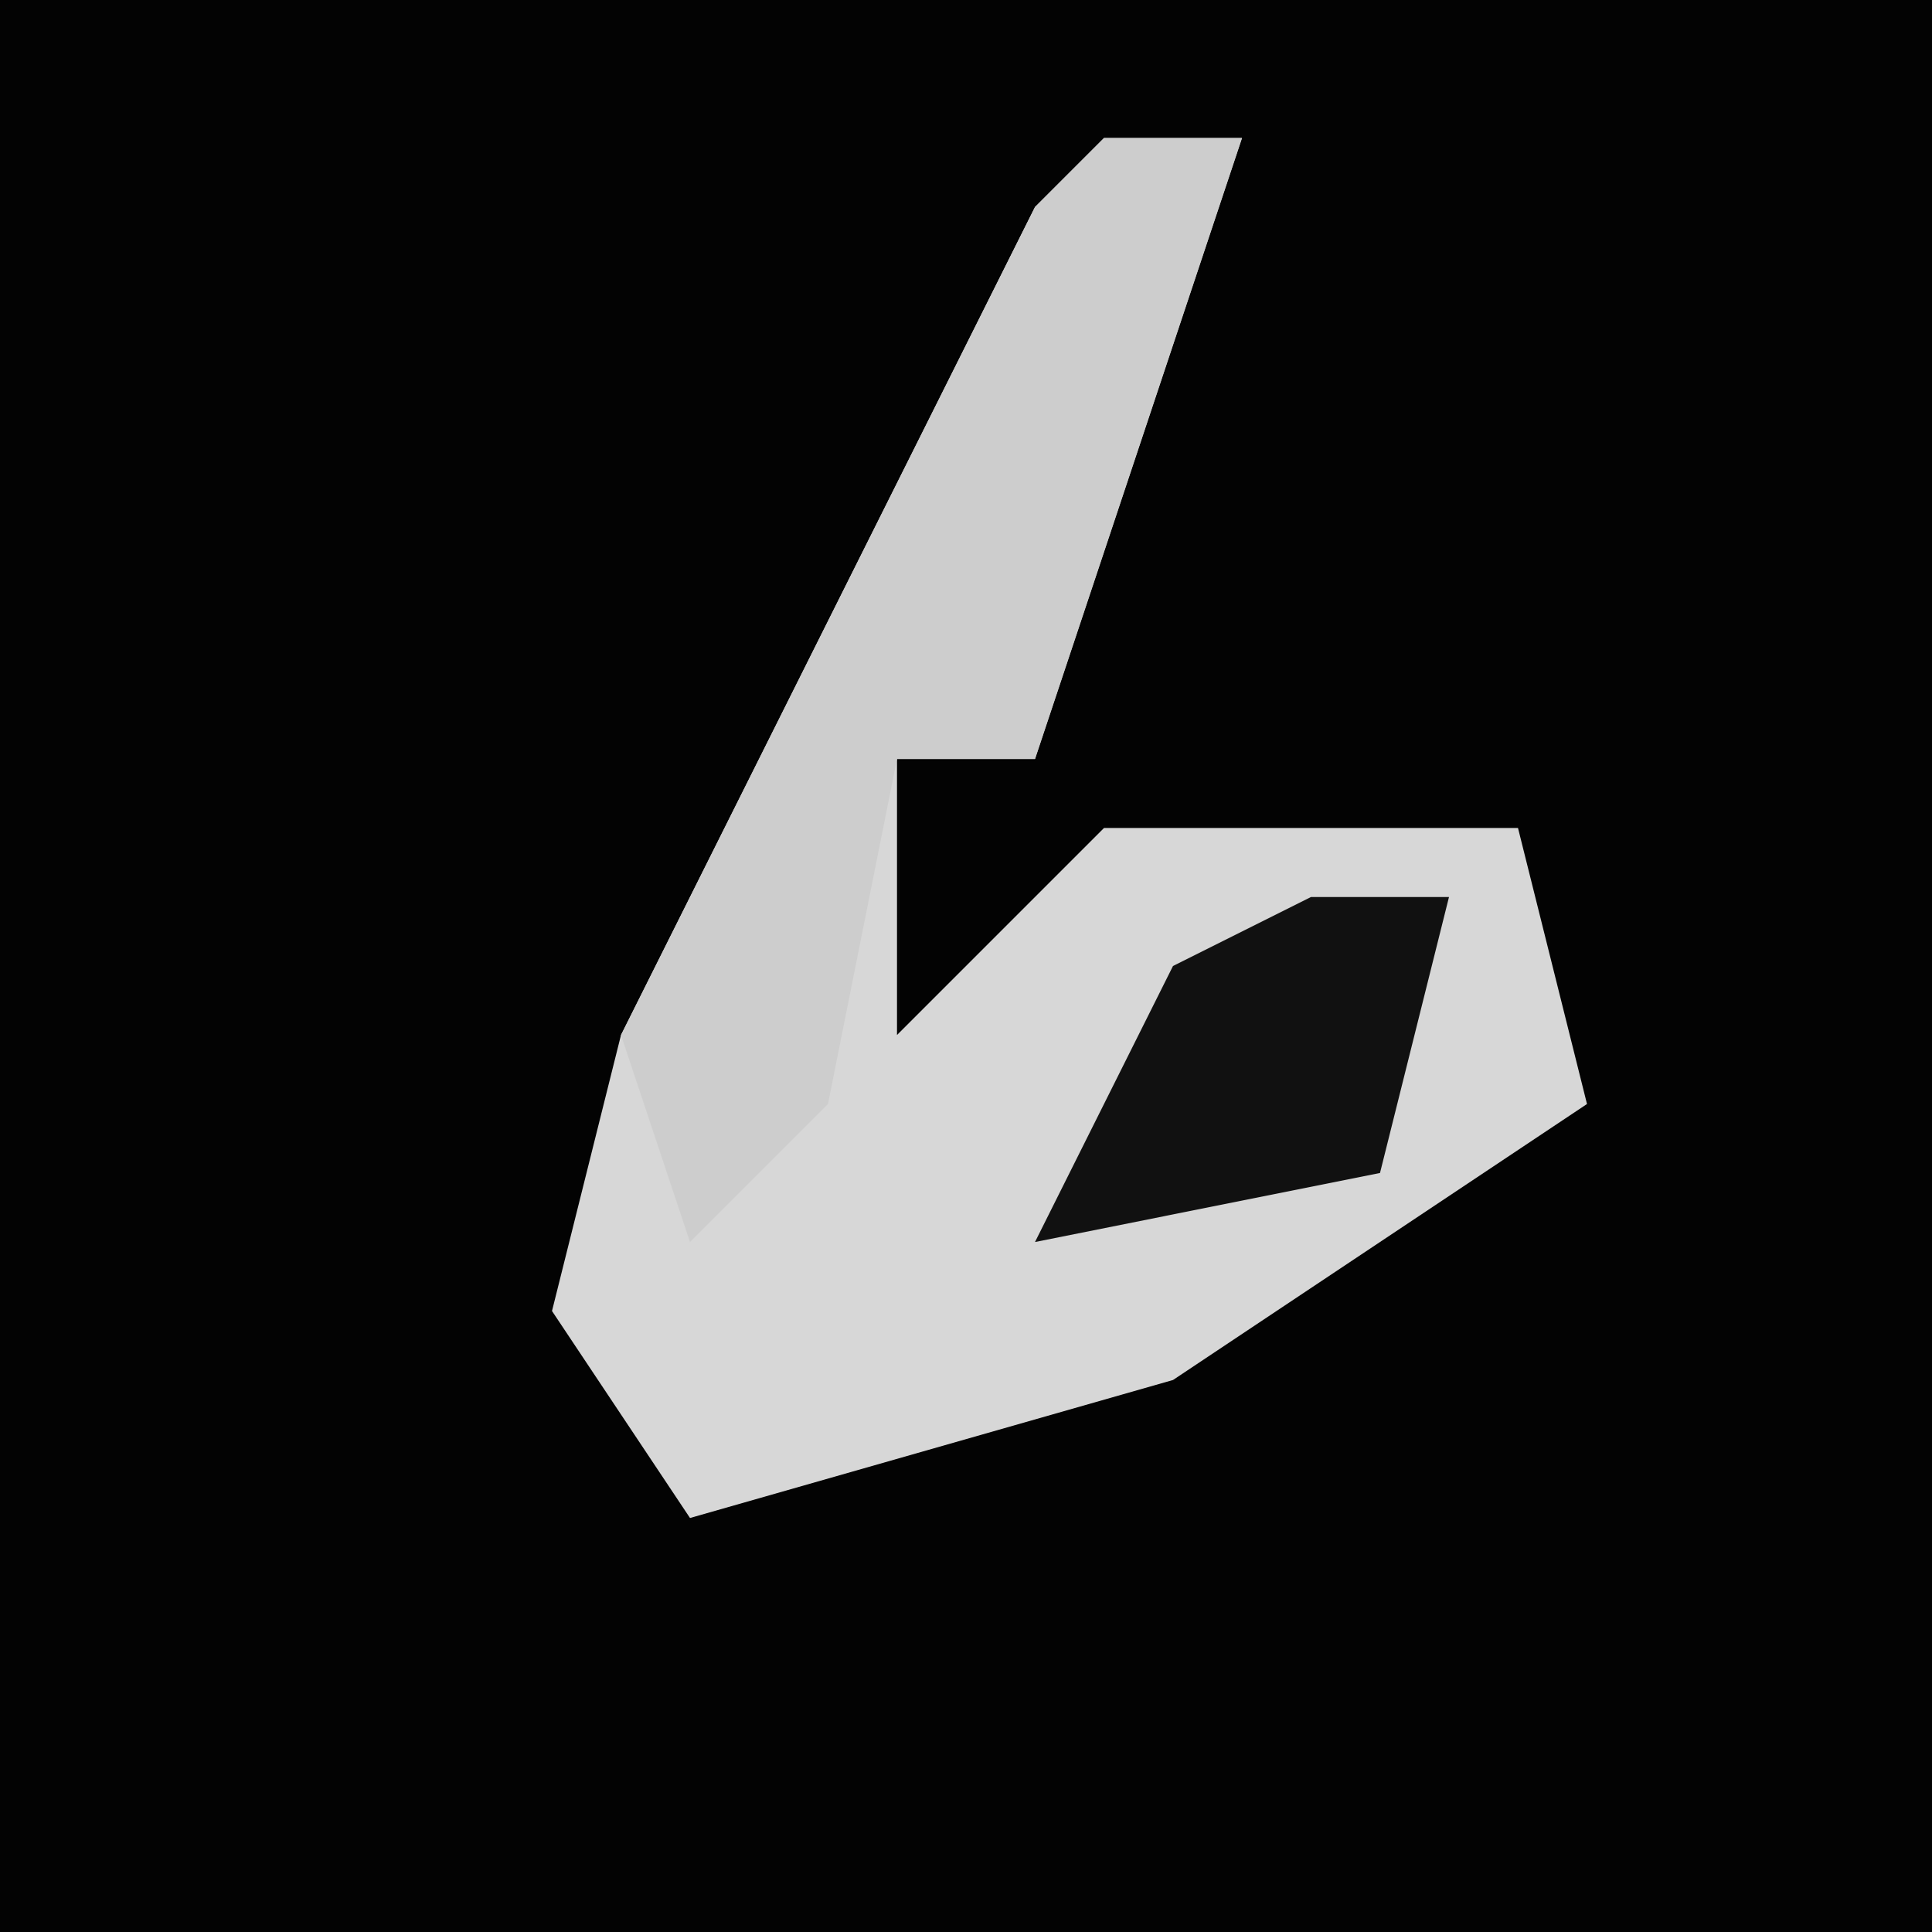 <?xml version="1.0" encoding="UTF-8"?>
<svg version="1.1" xmlns="http://www.w3.org/2000/svg" width="28" height="28">
<path d="M0,0 L28,0 L28,28 L0,28 Z " fill="#030303" transform="translate(0,0)"/>
<path d="M0,0 L2,0 L-1,9 L-3,9 L-3,13 L0,10 L6,10 L7,14 L1,18 L-6,20 L-8,17 L-7,13 L-1,1 Z " fill="#D7D7D7" transform="translate(16,2)"/>
<path d="M0,0 L2,0 L-1,9 L-3,9 L-4,14 L-6,16 L-7,13 L-1,1 Z " fill="#CDCDCD" transform="translate(16,2)"/>
<path d="M0,0 L2,0 L1,4 L-4,5 L-2,1 Z " fill="#111111" transform="translate(19,13)"/>
</svg>
